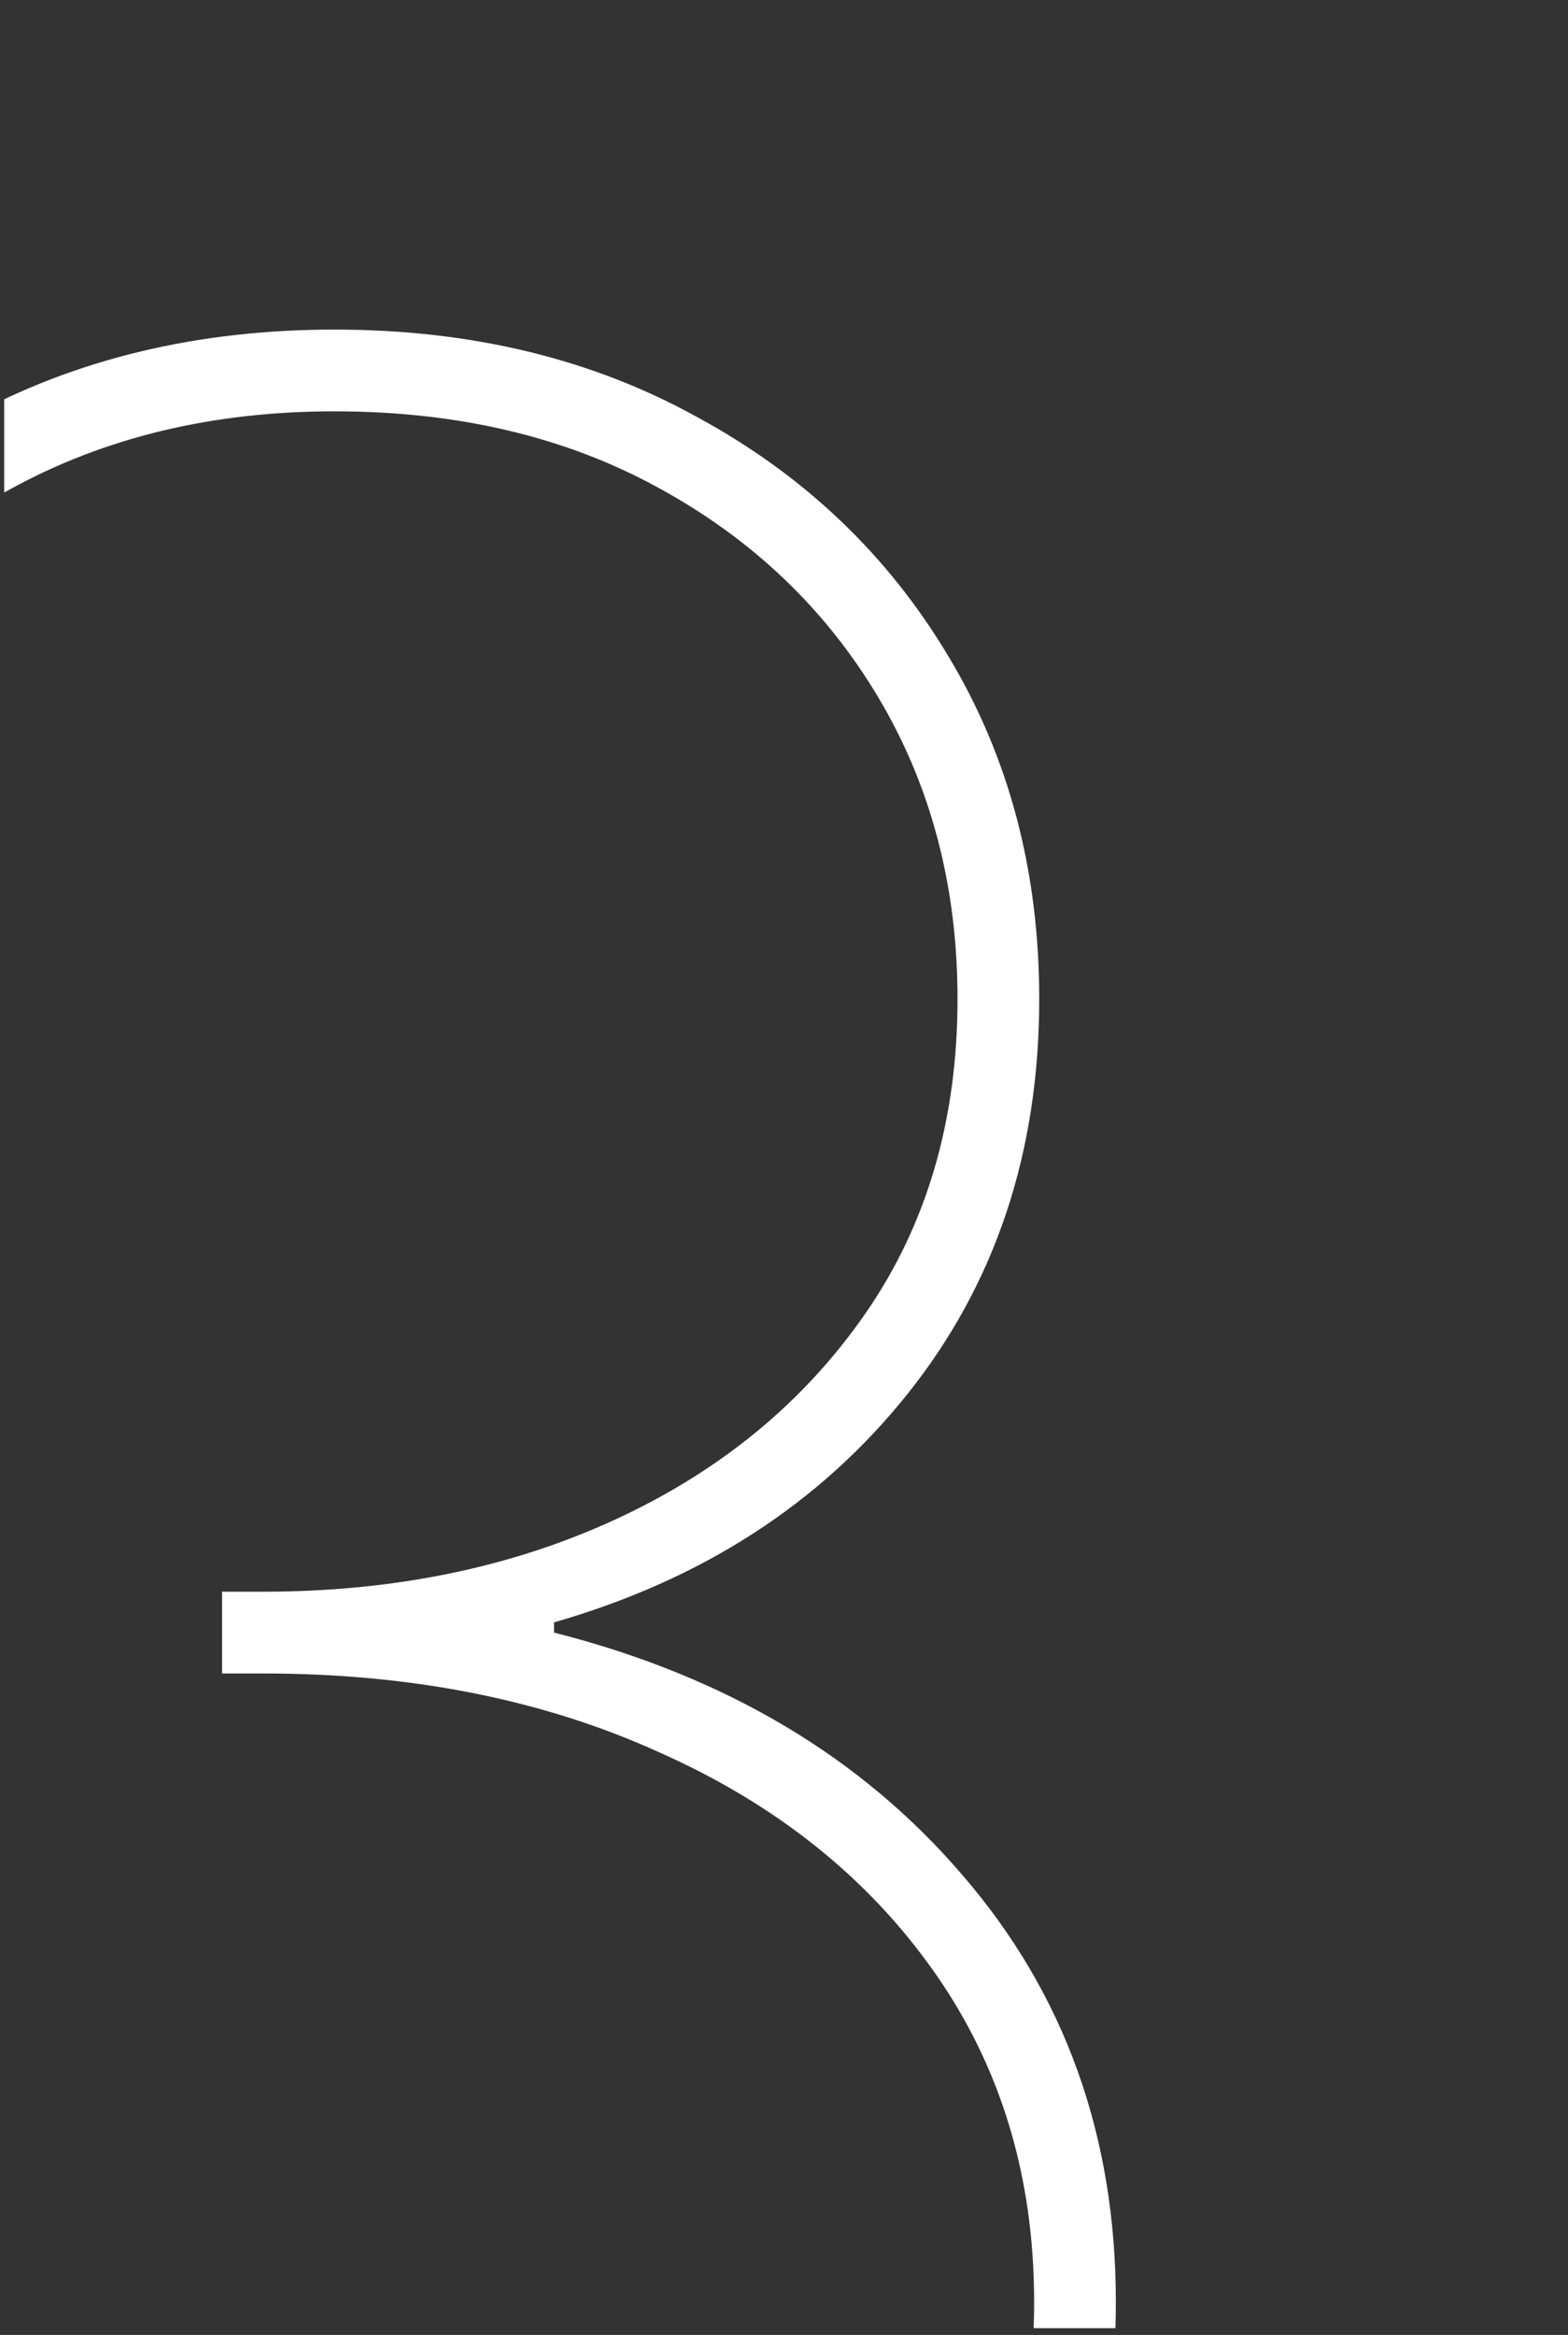 <svg width="129" height="192" viewBox="0 0 129 192" fill="none" xmlns="http://www.w3.org/2000/svg">
<rect x="0" y="0" width="129" height="192" fill="#333333" stroke="none"/>
<g clip-path="url(#clip0_73_584)">
<path d="M27.934 248.113C15.819 248.113 4.929 245.662 -4.735 240.76C-14.329 235.858 -21.927 229.135 -27.529 220.591C-33.131 212.048 -35.932 202.314 -35.932 191.389H-29.21C-29.21 201.053 -26.689 209.667 -21.647 217.23C-16.605 224.723 -9.777 230.64 -1.163 234.982C7.521 239.254 17.22 241.39 27.934 241.39C39.349 241.39 49.328 239.044 57.871 234.352C66.415 229.66 73.068 223.357 77.83 215.444C82.662 207.531 85.078 198.812 85.078 189.288C85.078 178.994 82.347 169.96 76.884 162.187C71.422 154.414 63.894 148.391 54.3 144.119C44.776 139.778 33.886 137.607 21.631 137.607H18.27V130.884H21.631C32.416 130.884 42.115 128.888 50.728 124.896C59.342 120.905 66.17 115.267 71.212 107.984C76.254 100.701 78.775 92.088 78.775 82.144C78.775 72.9 76.604 64.636 72.263 57.353C67.921 50.07 61.898 44.328 54.195 40.126C46.562 35.924 37.668 33.823 27.514 33.823C17.5 33.823 8.606 35.959 0.833 40.231C-6.94 44.433 -13.068 50.315 -17.55 57.879C-21.962 65.372 -24.168 74.02 -24.168 83.824H-30.89C-30.89 72.76 -28.369 62.956 -23.327 54.412C-18.285 45.868 -11.387 39.181 -2.634 34.349C6.19 29.517 16.239 27.101 27.514 27.101C38.789 27.101 48.768 29.517 57.451 34.349C66.205 39.111 73.068 45.658 78.04 53.992C83.012 62.255 85.498 71.639 85.498 82.144C85.498 94.749 81.891 105.568 74.678 114.602C67.466 123.636 57.767 129.903 45.581 133.405V134.245C59.657 137.817 70.862 144.469 79.195 154.204C87.599 163.938 91.801 175.632 91.801 189.288C91.801 200.283 89.07 210.227 83.607 219.121C78.215 228.014 70.722 235.087 61.128 240.339C51.534 245.522 40.469 248.113 27.934 248.113Z" fill="white"/>
</g>
<defs>
<clipPath id="clip0_73_584">
<rect width="128.016" height="190.601" fill="white" transform="translate(0.344 0.843)"/>
</clipPath>
</defs>
</svg>
